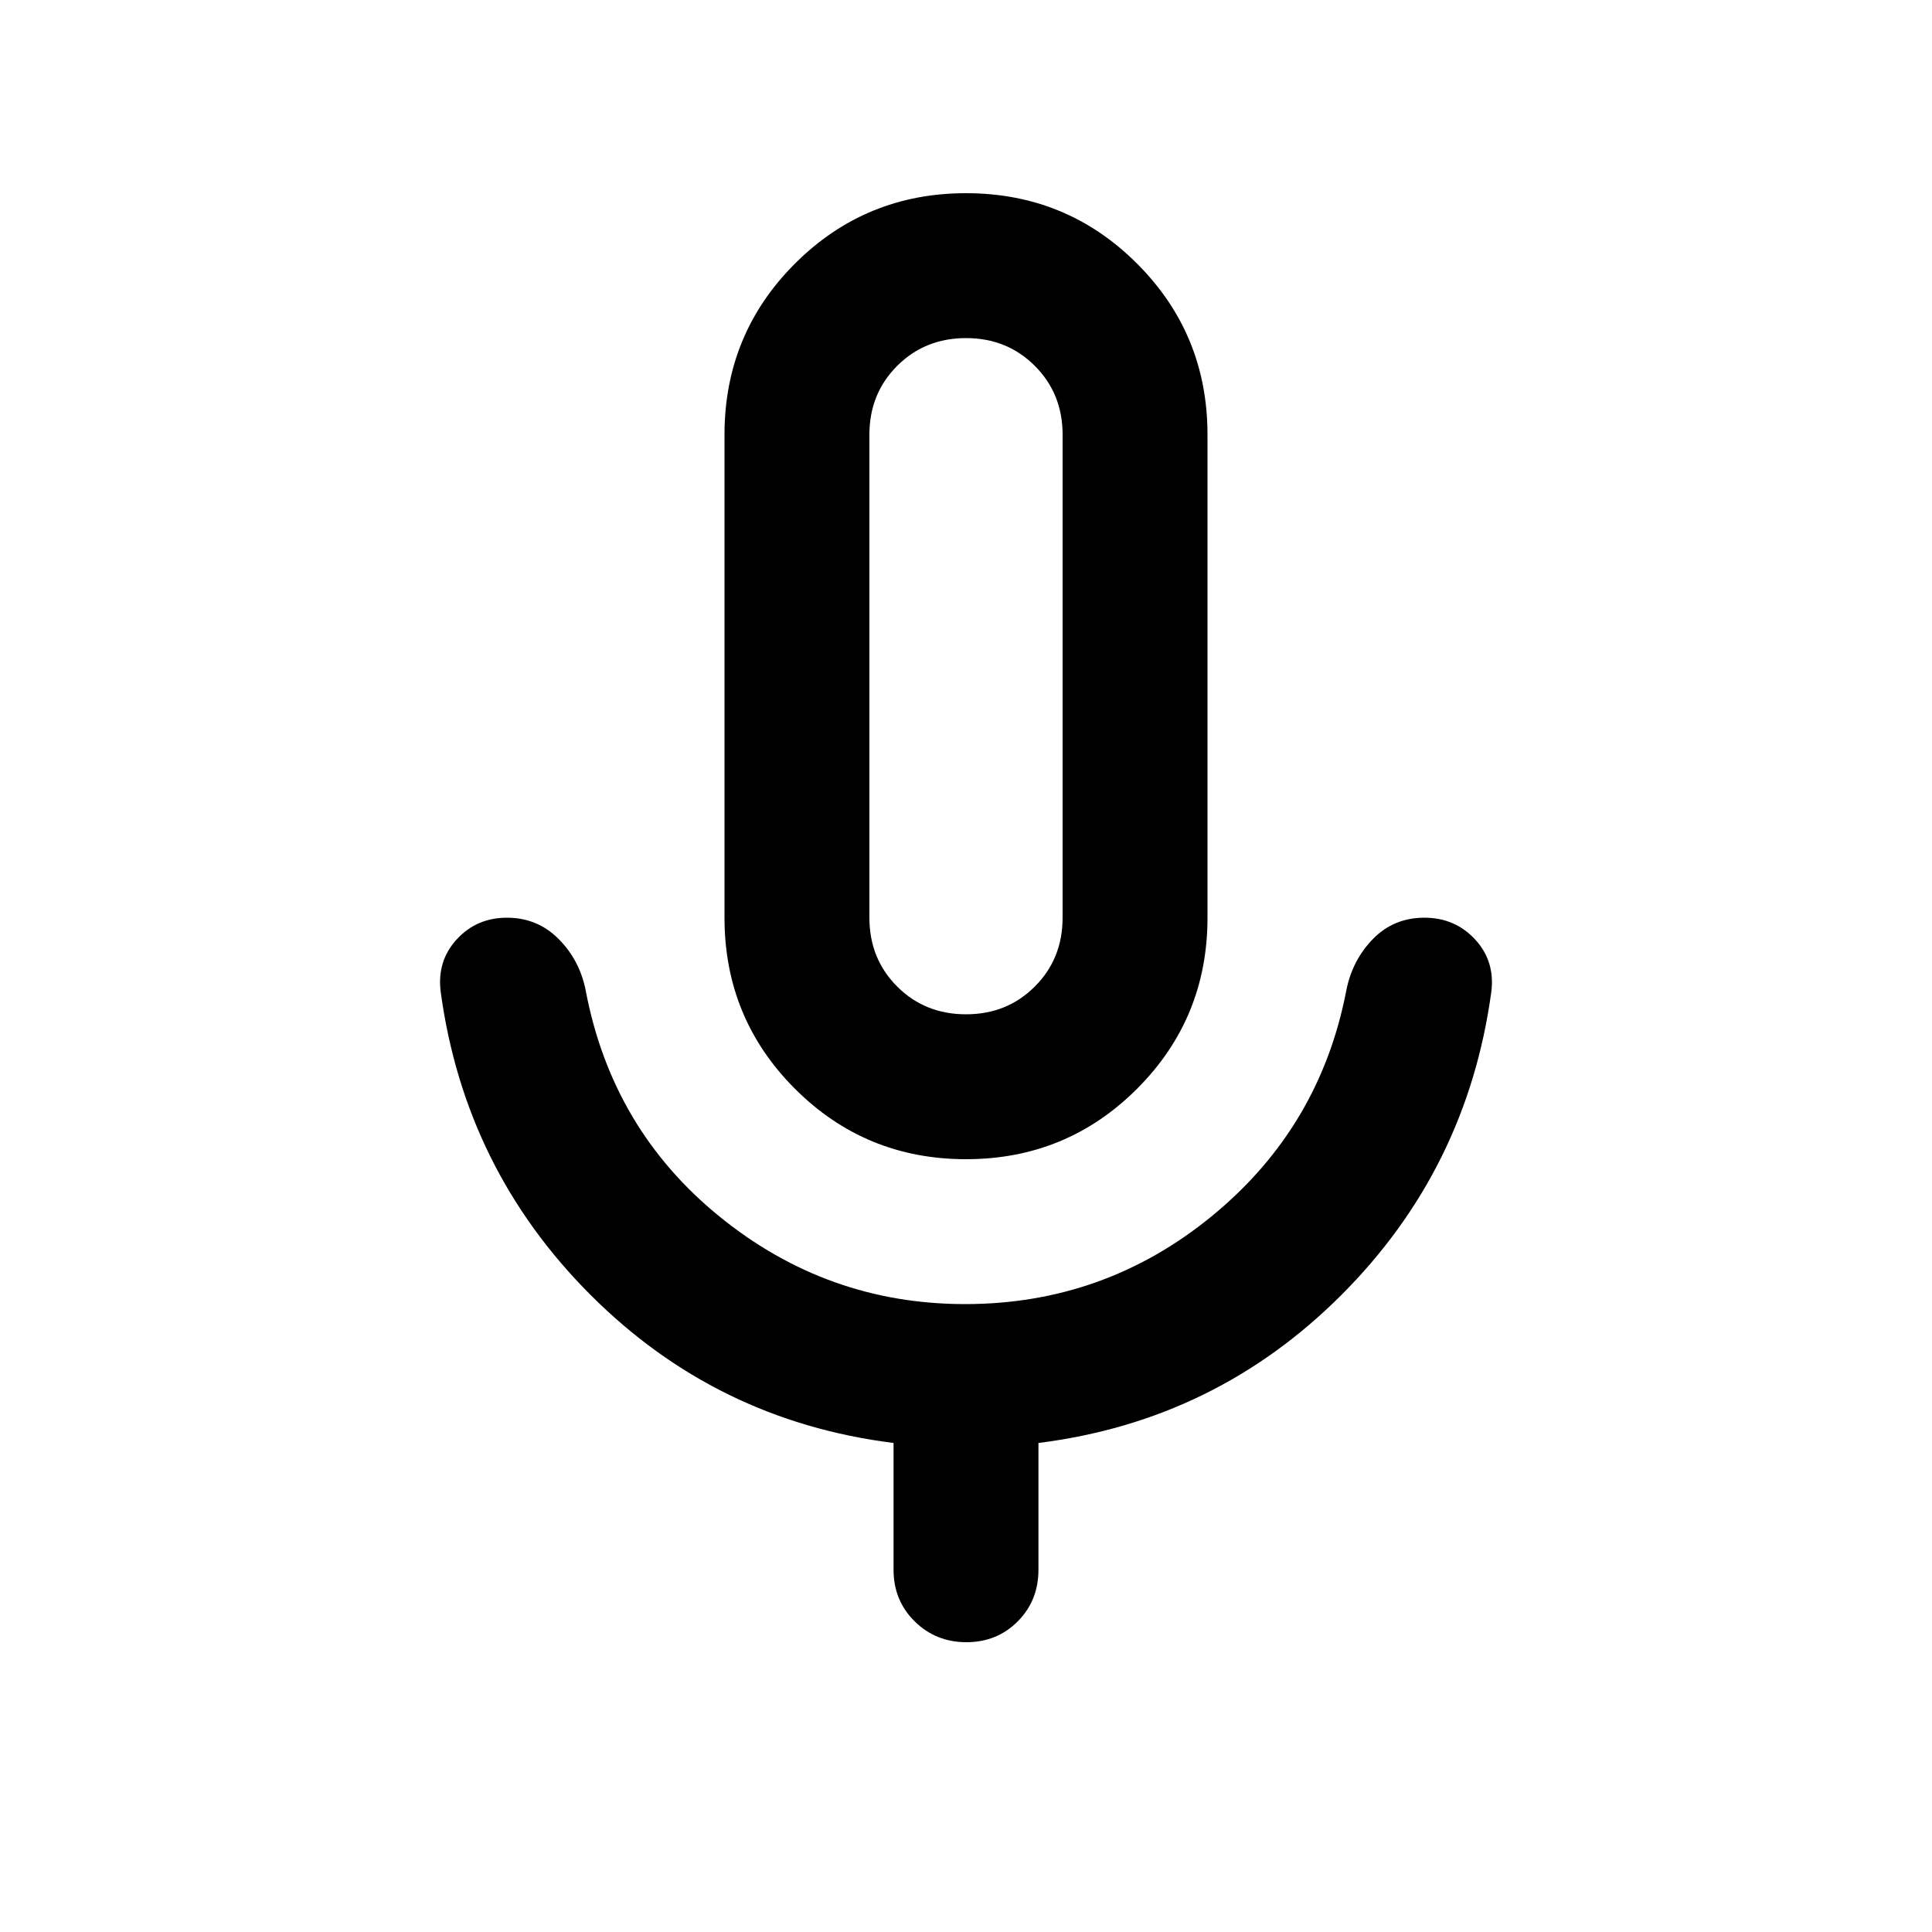 <svg xmlns="http://www.w3.org/2000/svg" height="20" viewBox="0 -960 960 960" width="20"><path d="M480-384q-50 0-85-35t-35-85v-240q0-50 35-85t85-35q50 0 85 35t35 85v240q0 50-35 85t-85 35Zm0-240Zm-36 444v-63q-88-11-150.5-73.5T219-467q-2-15.341 7.889-26.171 9.889-10.829 25-10.829t25.611 10.5Q288-483 291-468q13 69 66.533 112.5Q411.067-312 479.551-312 549-312 602.5-356T669-468q3-15 13.289-25.5 10.29-10.5 25.5-10.5Q723-504 733-493.171q10 10.83 8 26.171-12 88-74.5 150.5T516-243v63q0 15.3-10.289 25.65-10.29 10.35-25.5 10.35Q465-144 454.5-154.35 444-164.7 444-180Zm36-276q20.4 0 34.2-13.8Q528-483.6 528-504v-240q0-20.4-13.8-34.2Q500.4-792 480-792q-20.4 0-34.2 13.8Q432-764.4 432-744v240q0 20.4 13.8 34.2Q459.6-456 480-456Z"/></svg>